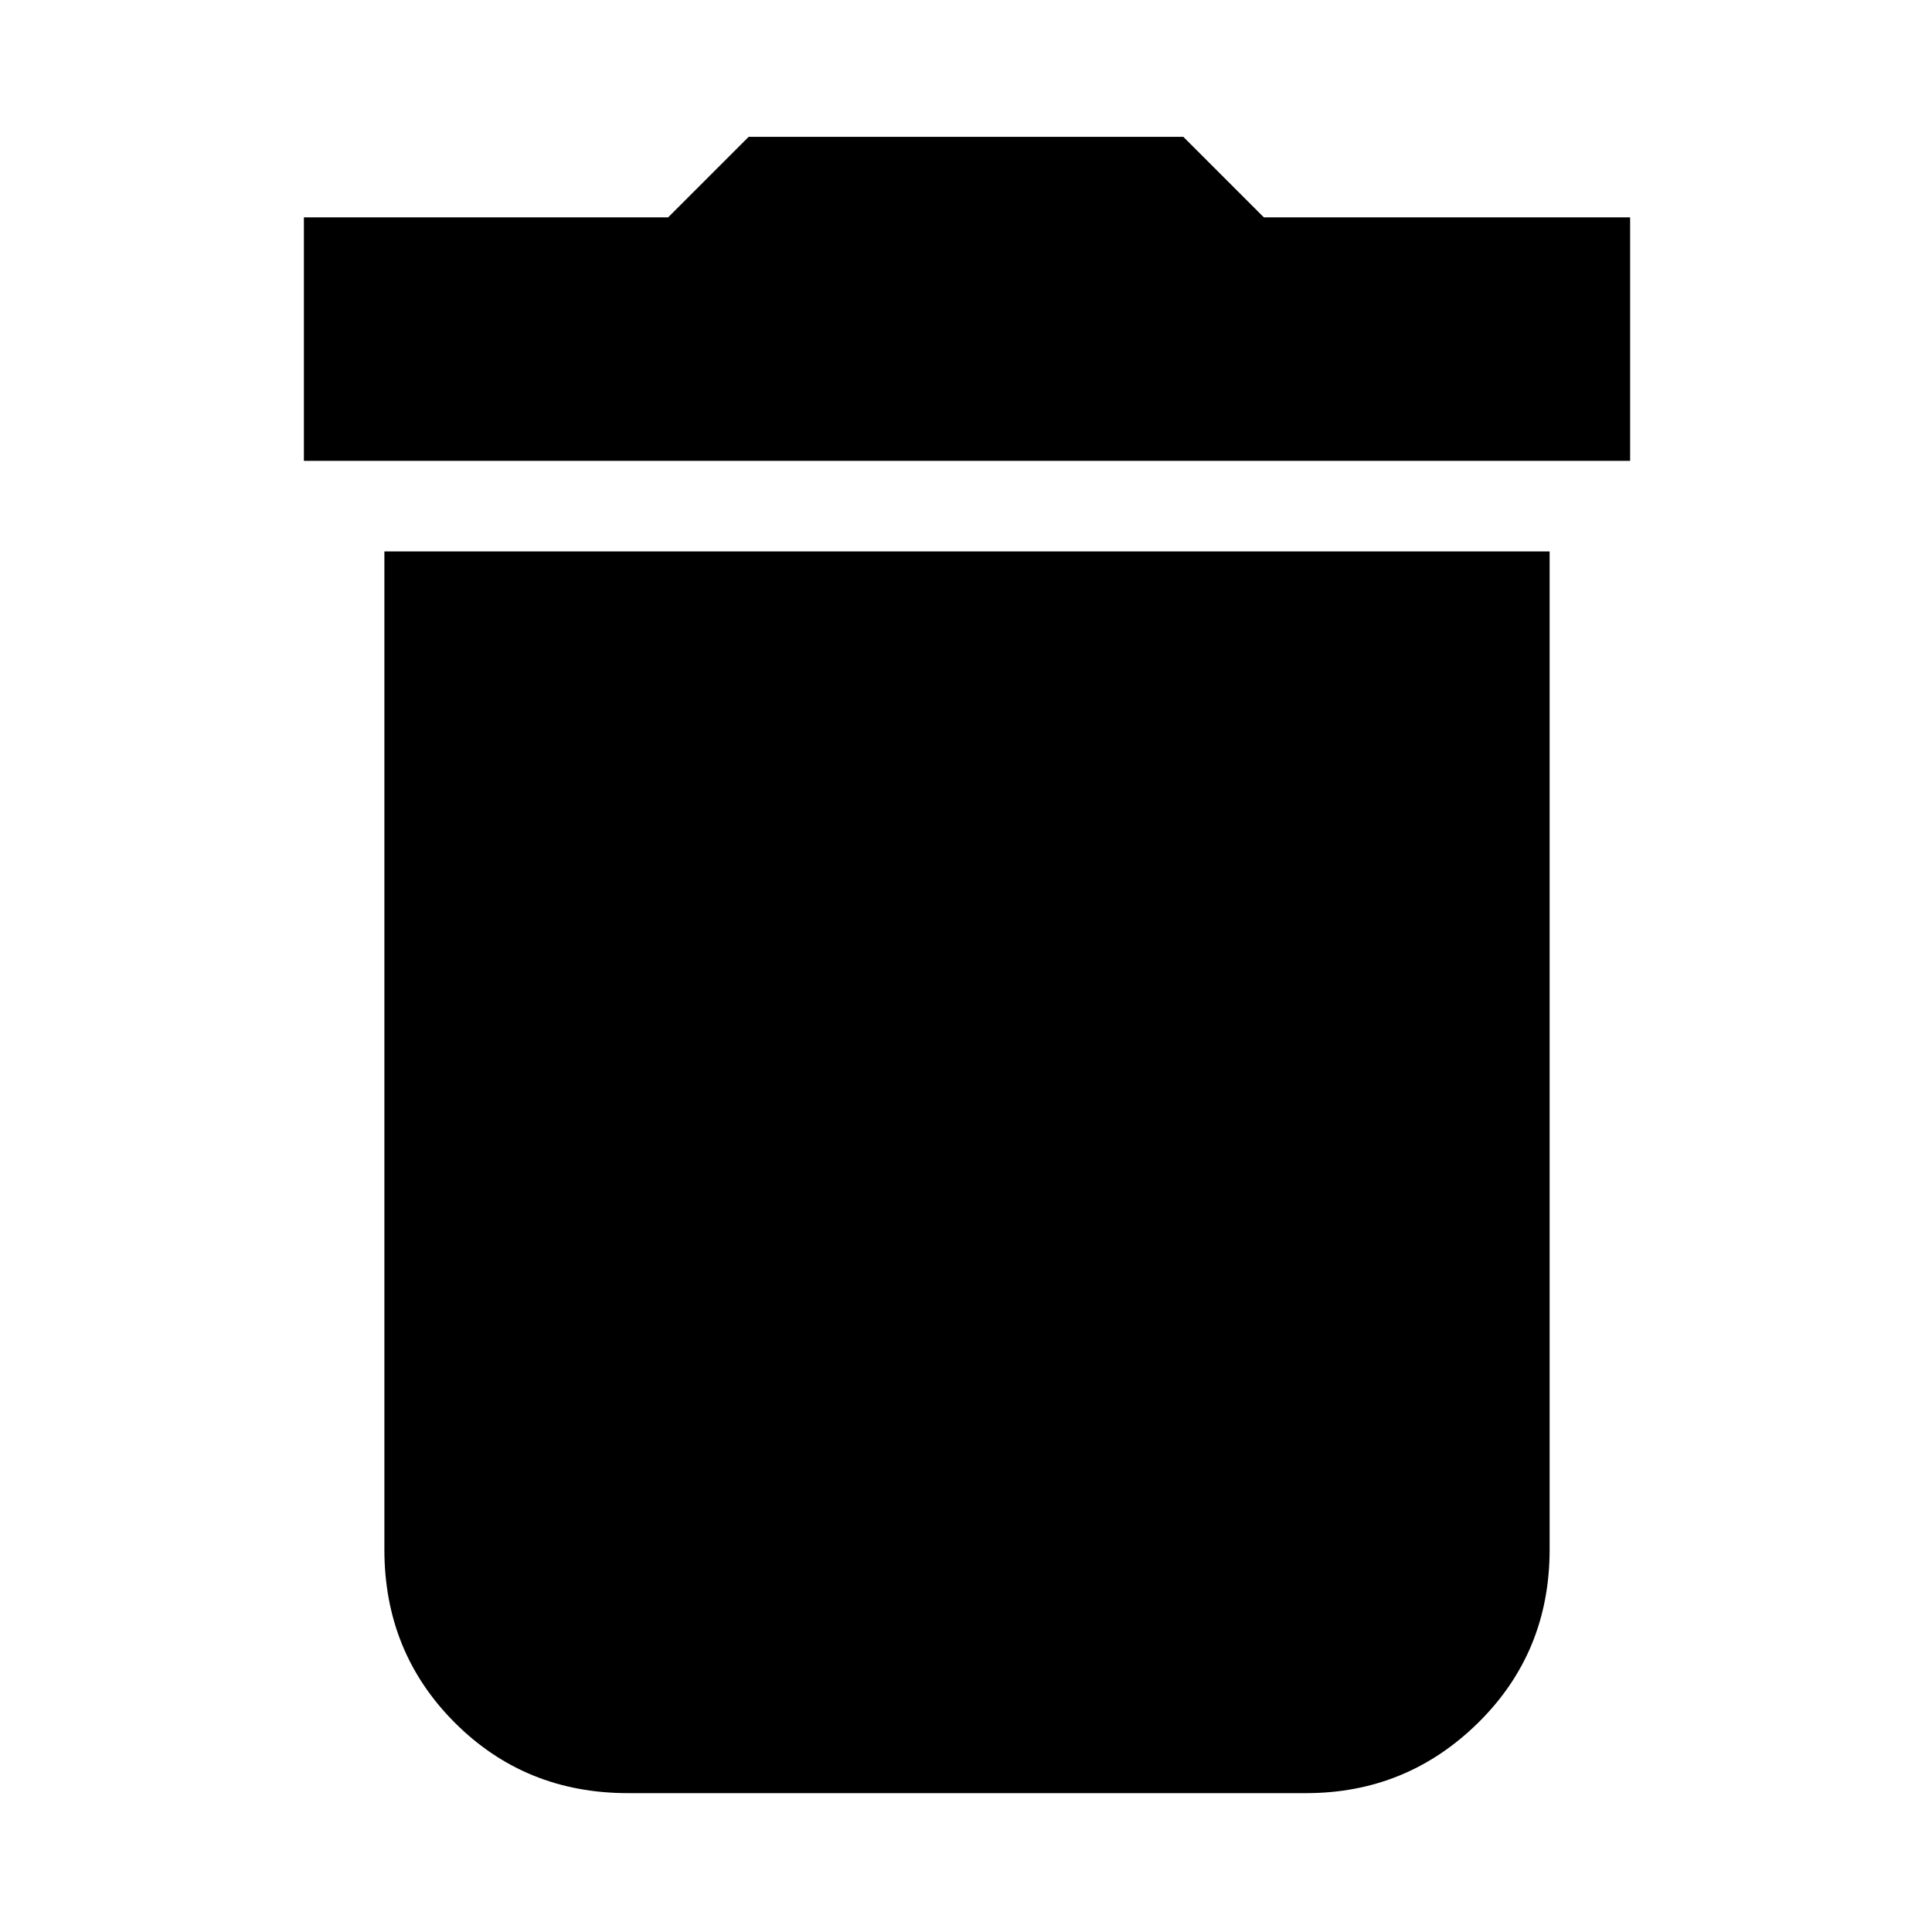 <svg xmlns="http://www.w3.org/2000/svg" height="24" width="24"><path d="M3.775 5.725V2.7H8.3L9.3 1.7H14.7L15.7 2.7H20.25V5.725ZM7.8 22.275Q6.525 22.275 5.65 21.4Q4.775 20.525 4.775 19.25V6.85H19.25V19.25Q19.25 20.525 18.363 21.4Q17.475 22.275 16.225 22.275Z"/></svg>